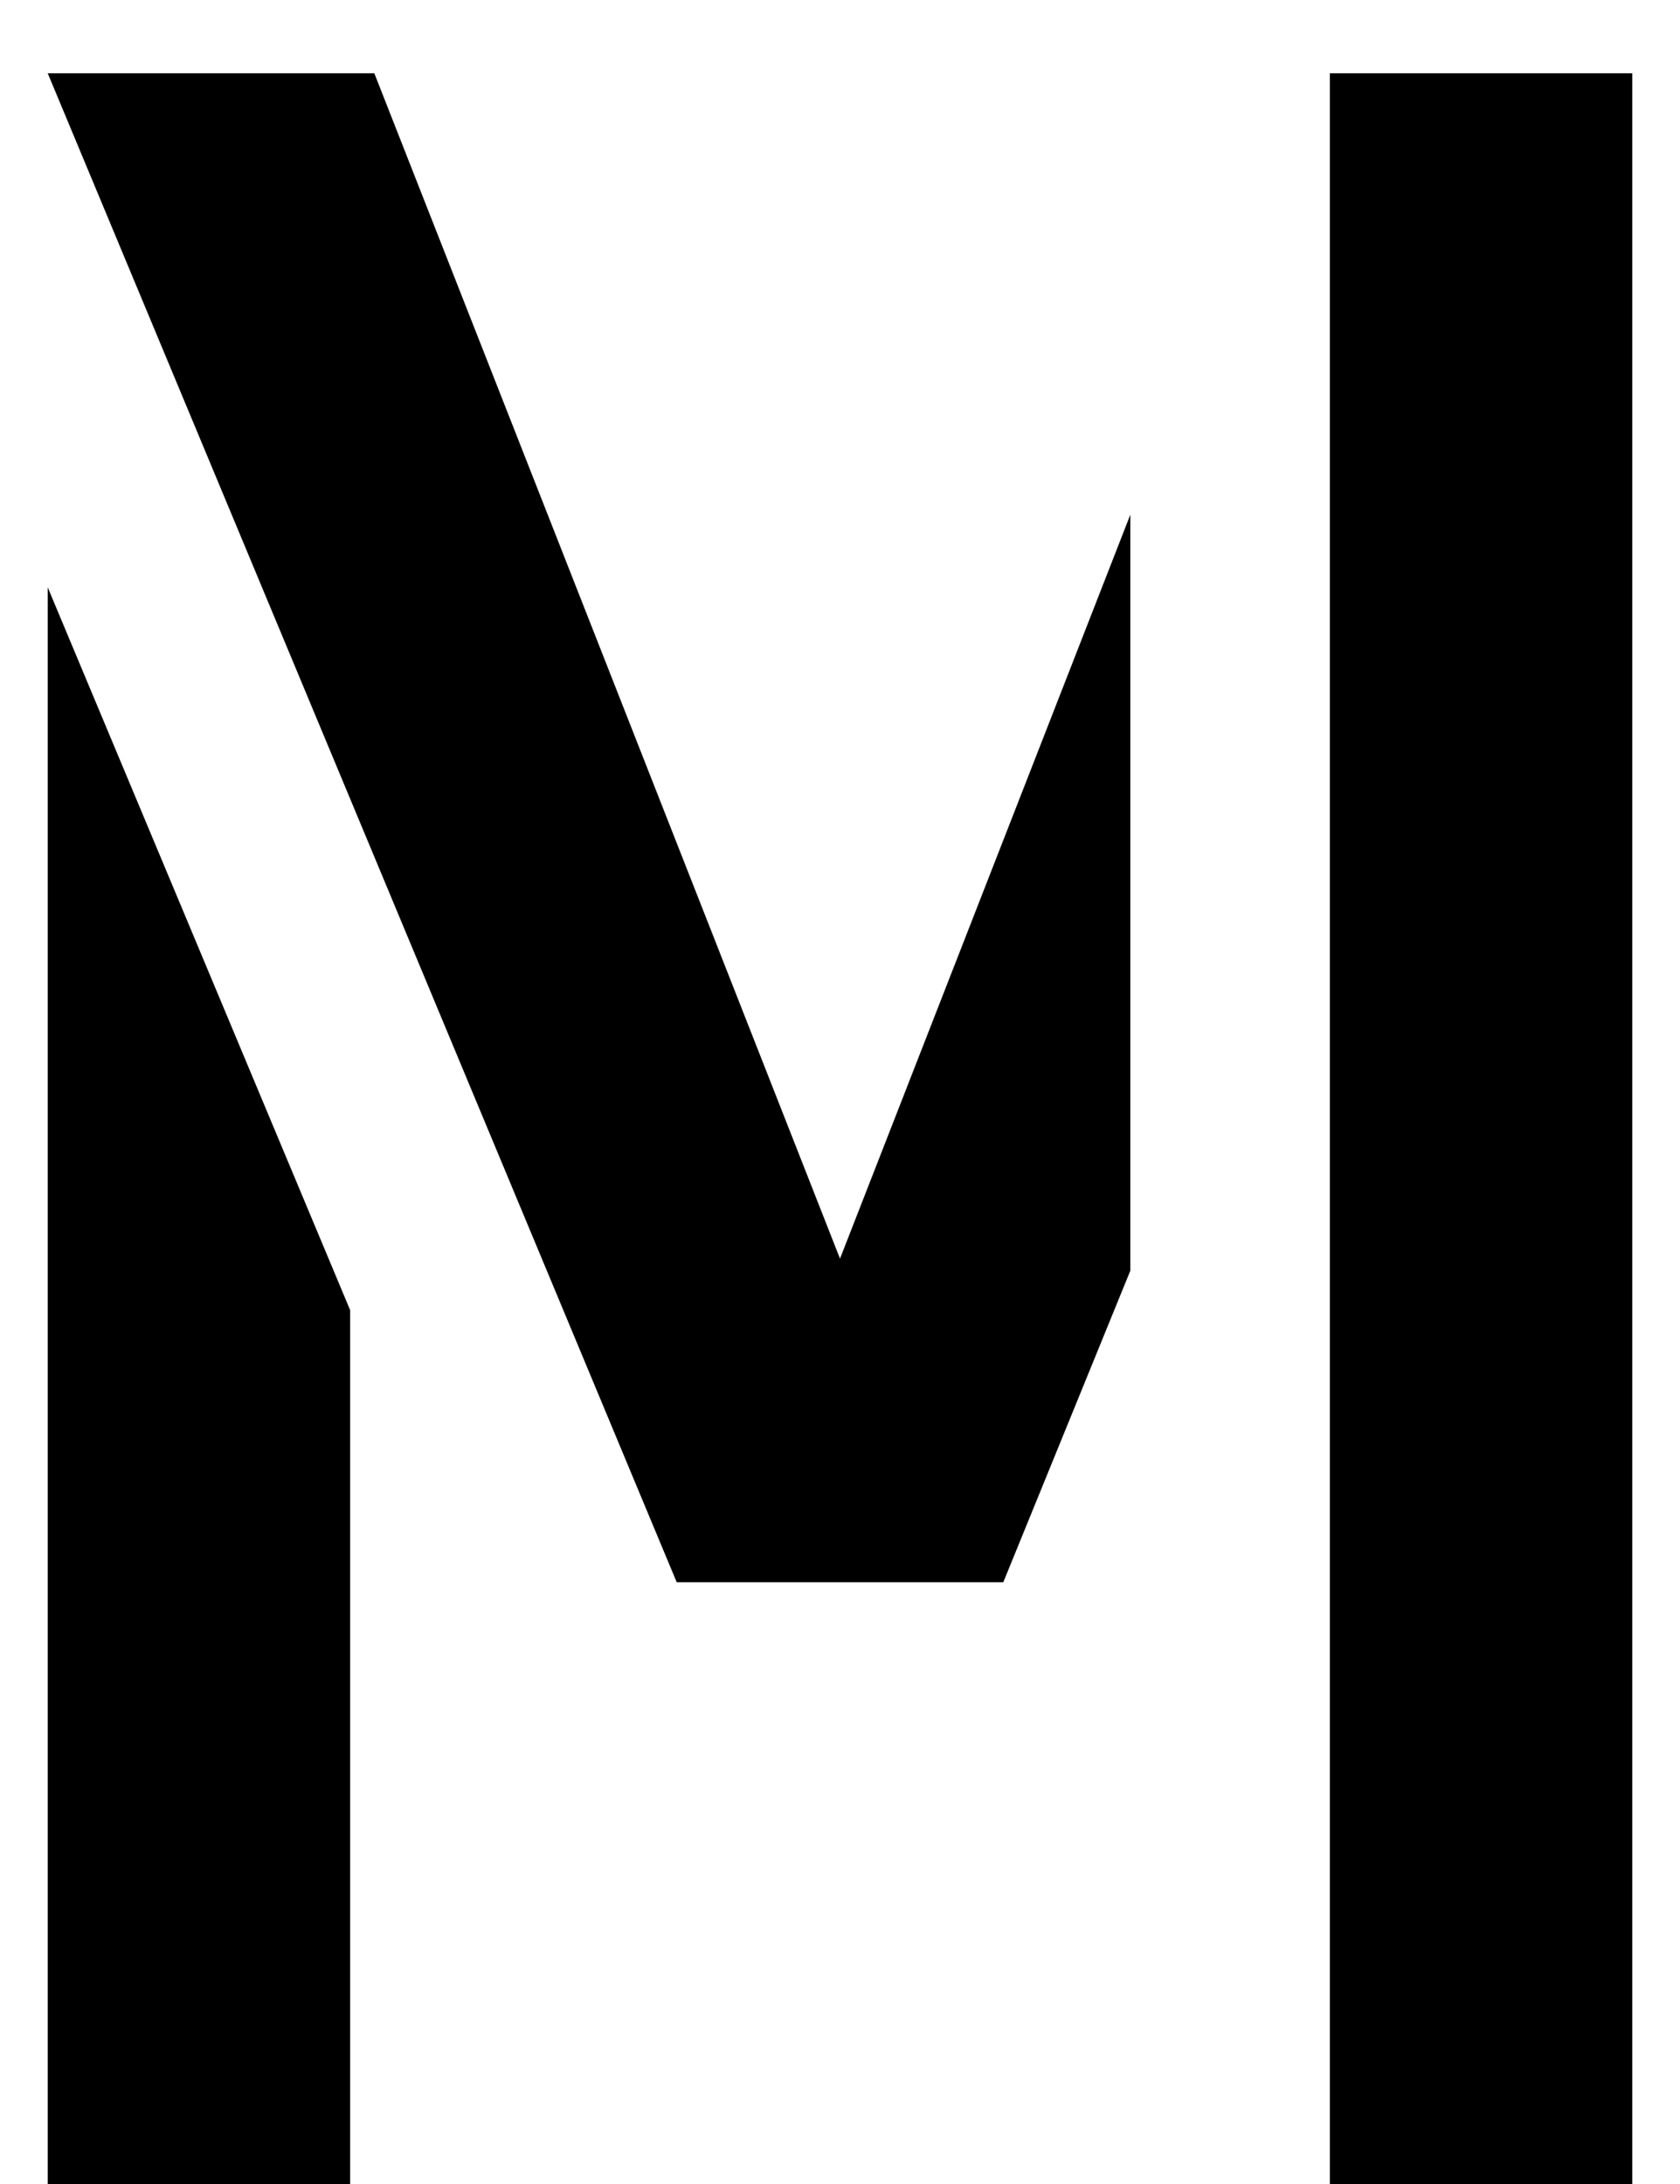 <svg viewBox="0 0 20 26" xmlns="http://www.w3.org/2000/svg">
    <path
        d="M19.432 0.872V26H15.832V0.872H19.432ZM13.456 6.128V15.128L11.944 18.836H8.056L0.568 0.872H4.456L10 14.984L13.456 6.128ZM4.168 15.596V26H0.568V6.992L4.168 15.596Z"
        fill="black" />
</svg>
    